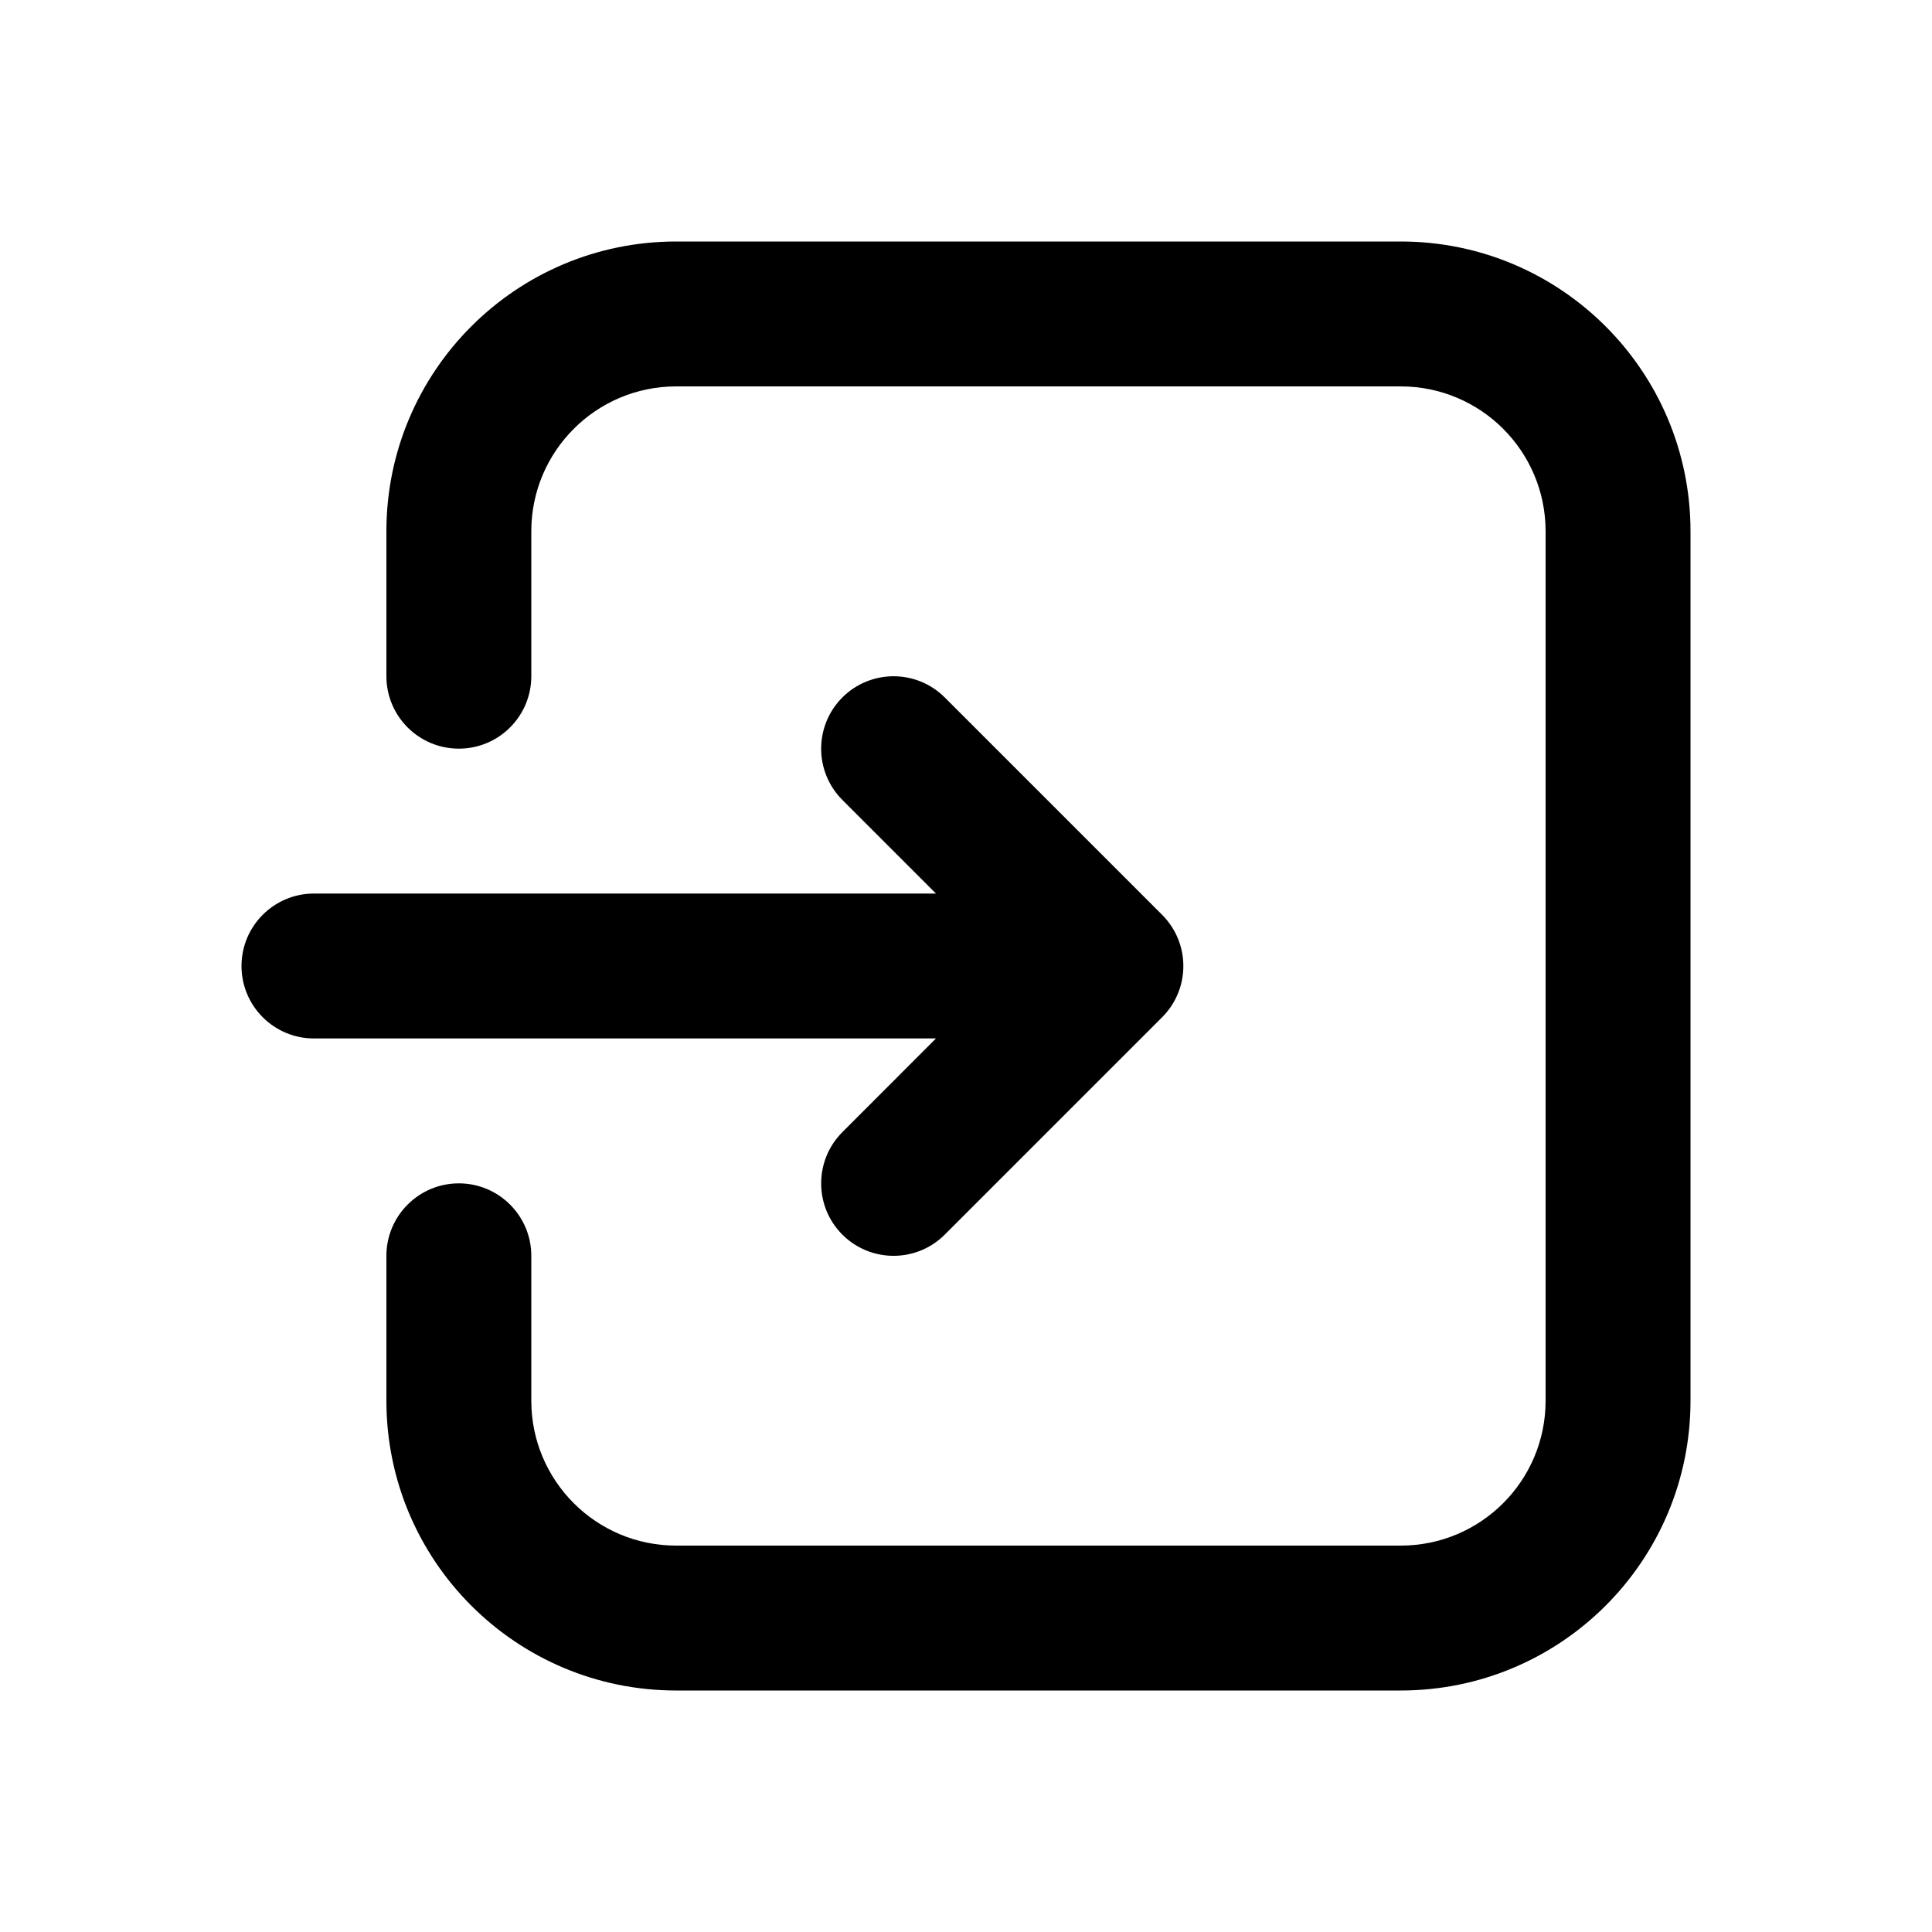 <svg width="24" height="24" viewBox="0 0 24 24" fill="none" xmlns="http://www.w3.org/2000/svg">
<path d="M4.8 15.6V17.4C4.8 19.389 6.412 21 8.4 21H17.4C19.389 21 21 19.389 21 17.4C21 14.404 21 9.597 21 6.6C21 4.612 19.389 3 17.4 3C14.827 3 10.974 3 8.4 3C6.412 3 4.8 4.612 4.8 6.6V8.4C4.8 8.897 5.203 9.3 5.7 9.3C6.197 9.3 6.6 8.897 6.6 8.4C6.6 8.4 6.6 7.557 6.6 6.6C6.6 5.606 7.406 4.8 8.4 4.8H17.4C18.395 4.8 19.2 5.606 19.2 6.6V17.4C19.2 18.395 18.395 19.2 17.4 19.2C14.827 19.2 10.974 19.2 8.4 19.2C7.406 19.2 6.6 18.395 6.6 17.4C6.6 16.444 6.6 15.6 6.6 15.6C6.6 15.104 6.197 14.7 5.7 14.7C5.203 14.7 4.8 15.104 4.8 15.6ZM11.627 11.1L10.464 9.937C10.113 9.585 10.113 9.016 10.464 8.664C10.816 8.313 11.385 8.313 11.736 8.664L14.436 11.364C14.788 11.716 14.788 12.285 14.436 12.637L11.736 15.337C11.385 15.688 10.816 15.688 10.464 15.337C10.113 14.985 10.113 14.416 10.464 14.064L11.627 12.9H3.9C3.403 12.9 3 12.497 3 12C3 11.504 3.403 11.1 3.9 11.1H11.627Z" fill="currentColor"/>
</svg>
